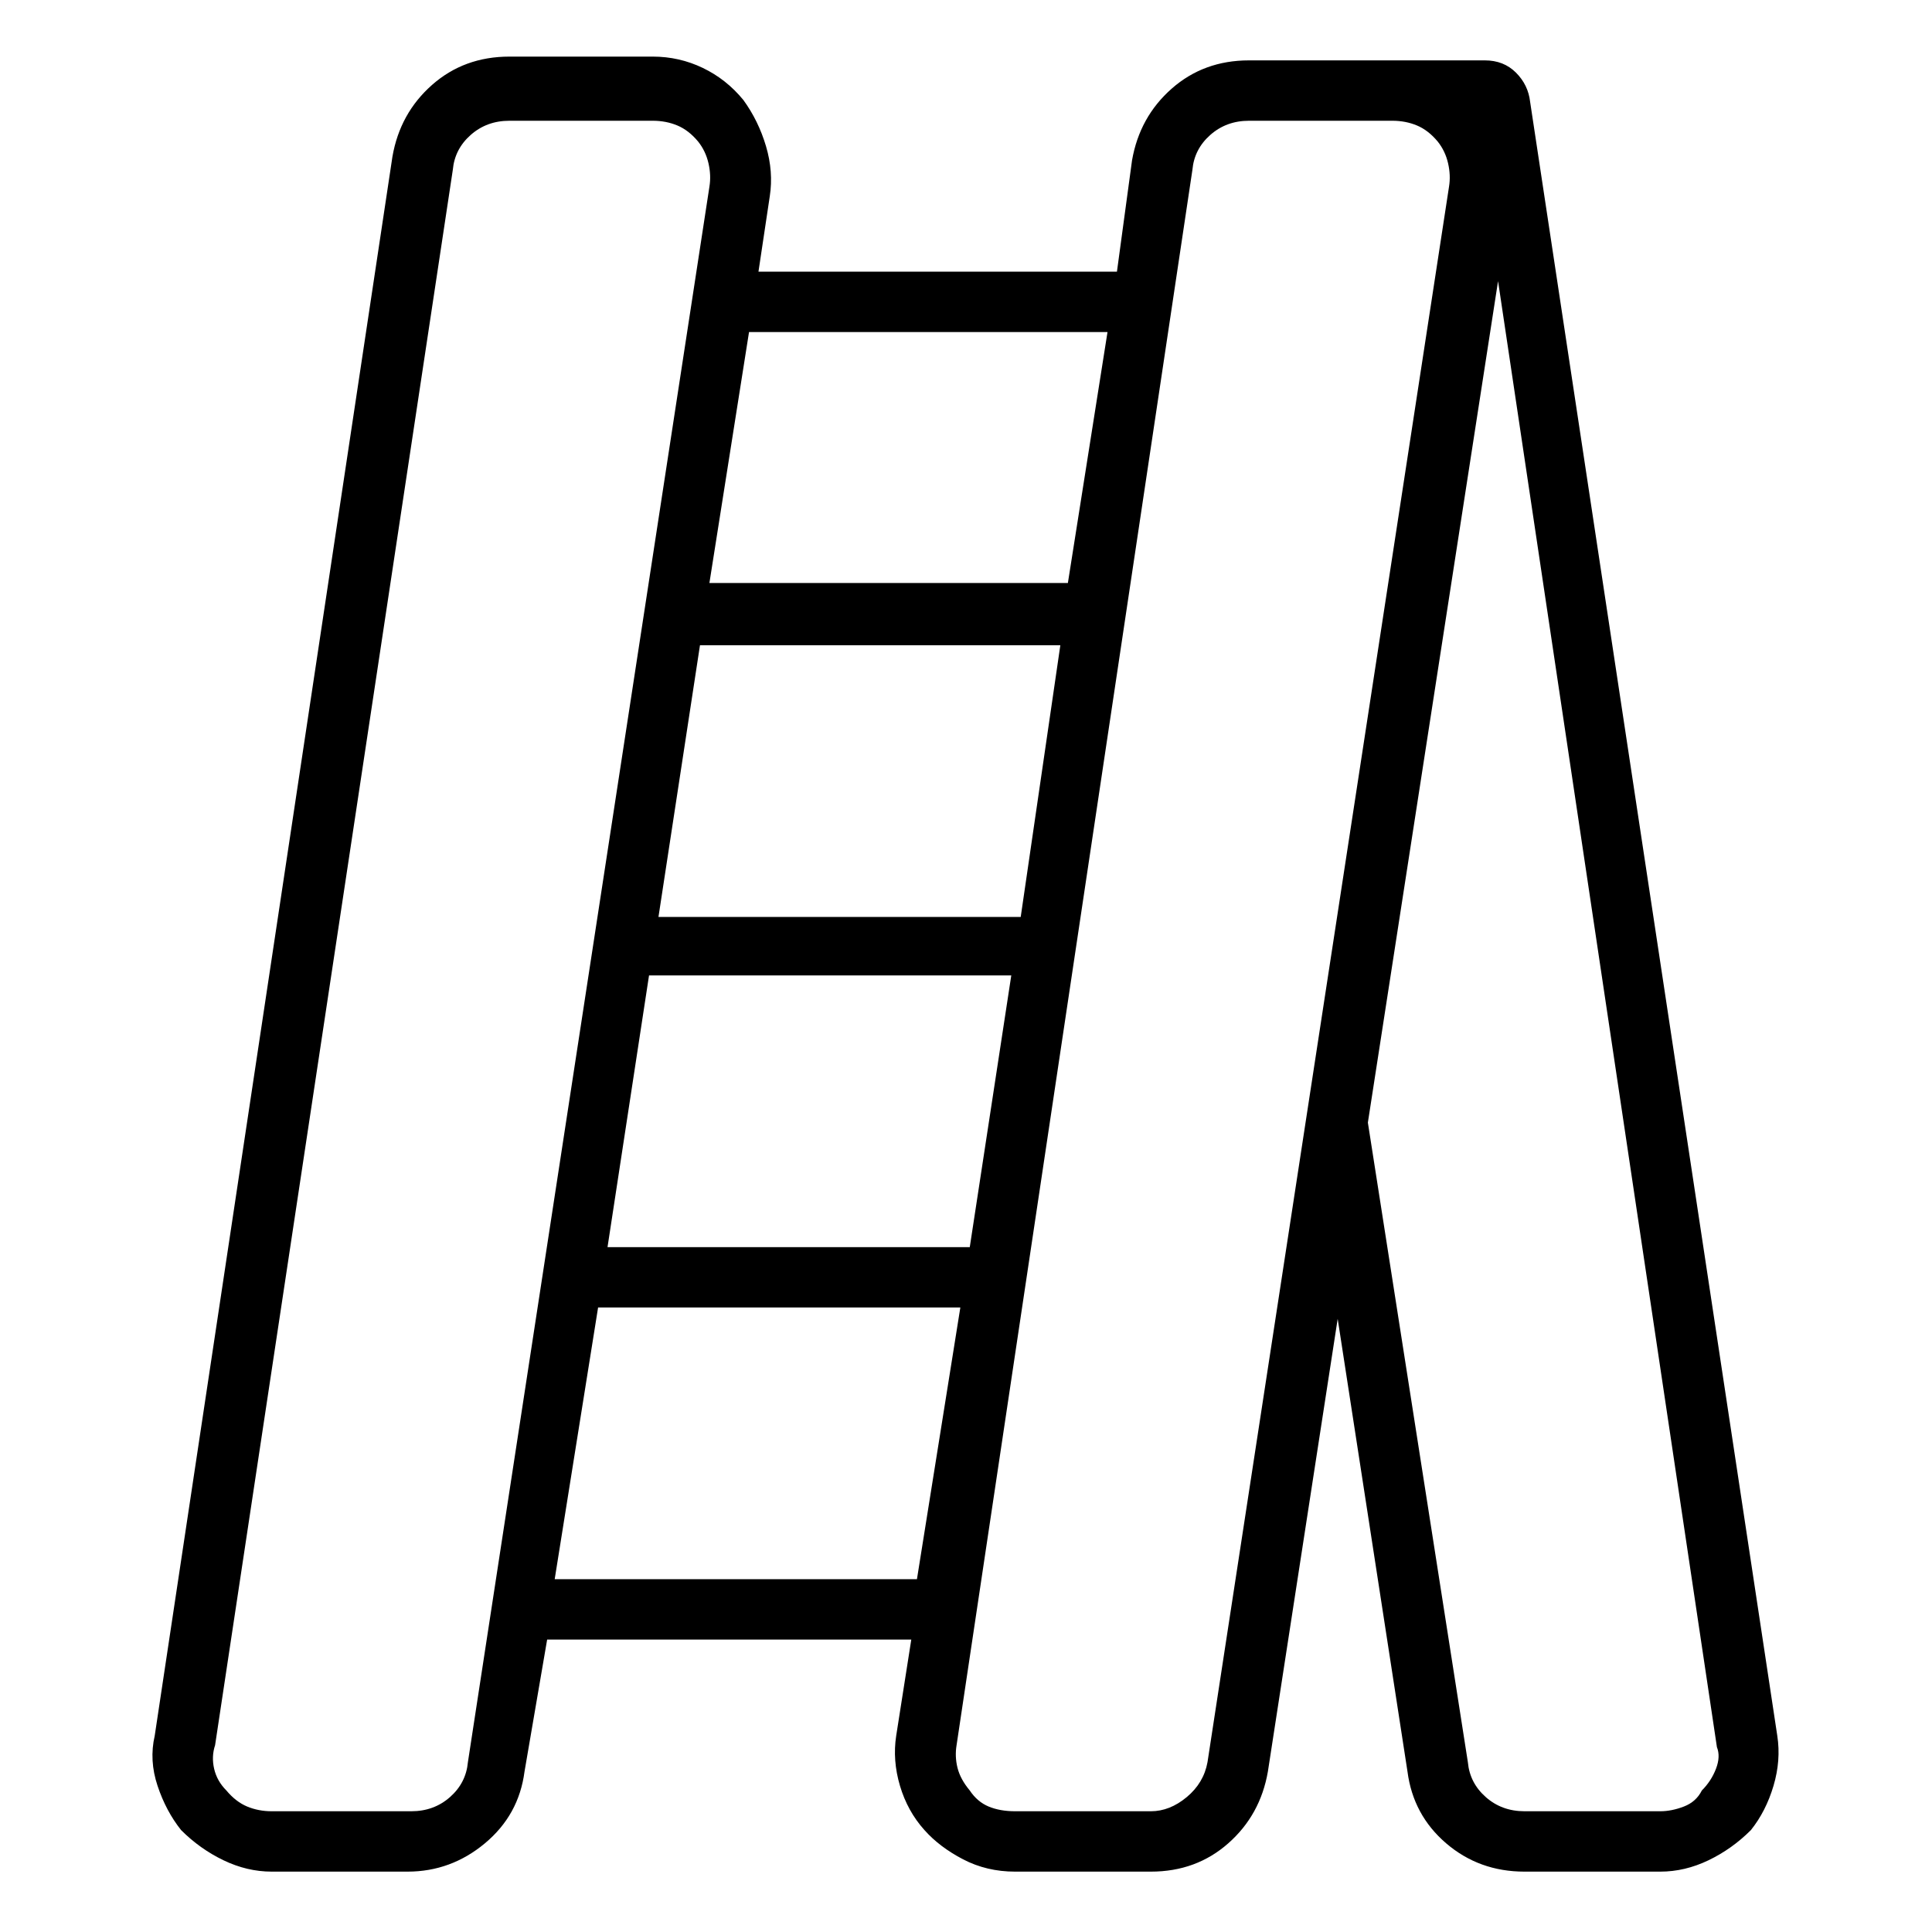 <svg viewBox="0 0 1024 1024" xmlns="http://www.w3.org/2000/svg">
  <path transform="scale(1, -1) translate(0, -960)" fill="currentColor" d="M942 40l-131 866q-1 9 -7.5 15.5t-16.5 6.5h-45h-2h-2h-76q-24 0 -41 -15t-21 -38l-8 -59h-190l6 40q2 13 -2 26.5t-12 24.5q-9 11 -21.5 17t-26.5 6h-76q-24 0 -41 -15t-21 -38l-126 -837q-3 -13 1.5 -26.5t12.5 -23.5q10 -10 22.5 -16t25.5 -6h72q23 0 41 15t21 38 l12 70h193l-8 -51q-2 -13 2 -26.5t13 -23.5q8 -9 20.5 -15.5t27.5 -6.5h72q24 0 41 15t21 38l37 240l37 -240q3 -23 20.5 -38t41.5 -15h72q13 0 25.5 6t22.5 16q8 10 12 23.5t2 26.5v0zM587 784l-21 -133h-190l21 133h190v0zM514 299h-192l22 144h192zM541 474h-192l22 144 h191zM248 26q-1 -11 -9.5 -18.5t-20.5 -7.5h-74q-7 0 -13 2.5t-11 8.5q-5 5 -6.5 11.5t0.5 12.5l126 835q1 11 9.5 18.5t20.5 7.5h76q7 0 13 -2.5t11 -8.5q4 -5 5.5 -11.5t0.5 -12.5l-128 -835v0zM294 123l23 144h192l-23 -144h-192zM640 26q-2 -11 -11 -18.5t-19 -7.5h-72 q-8 0 -14 2.5t-10 8.5q-5 6 -6.5 12t-0.5 12l125 835q1 11 9.5 18.5t20.5 7.5h76q7 0 13 -2.5t11 -8.5q4 -5 5.5 -11.5t0.5 -12.5zM902 11q-3 -6 -9.5 -8.5t-12.5 -2.5h-72q-12 0 -20.5 7.5t-9.5 18.5l-53 339l69 446l116 -777q2 -5 -0.5 -11.5t-7.5 -11.5v0z" />
</svg>